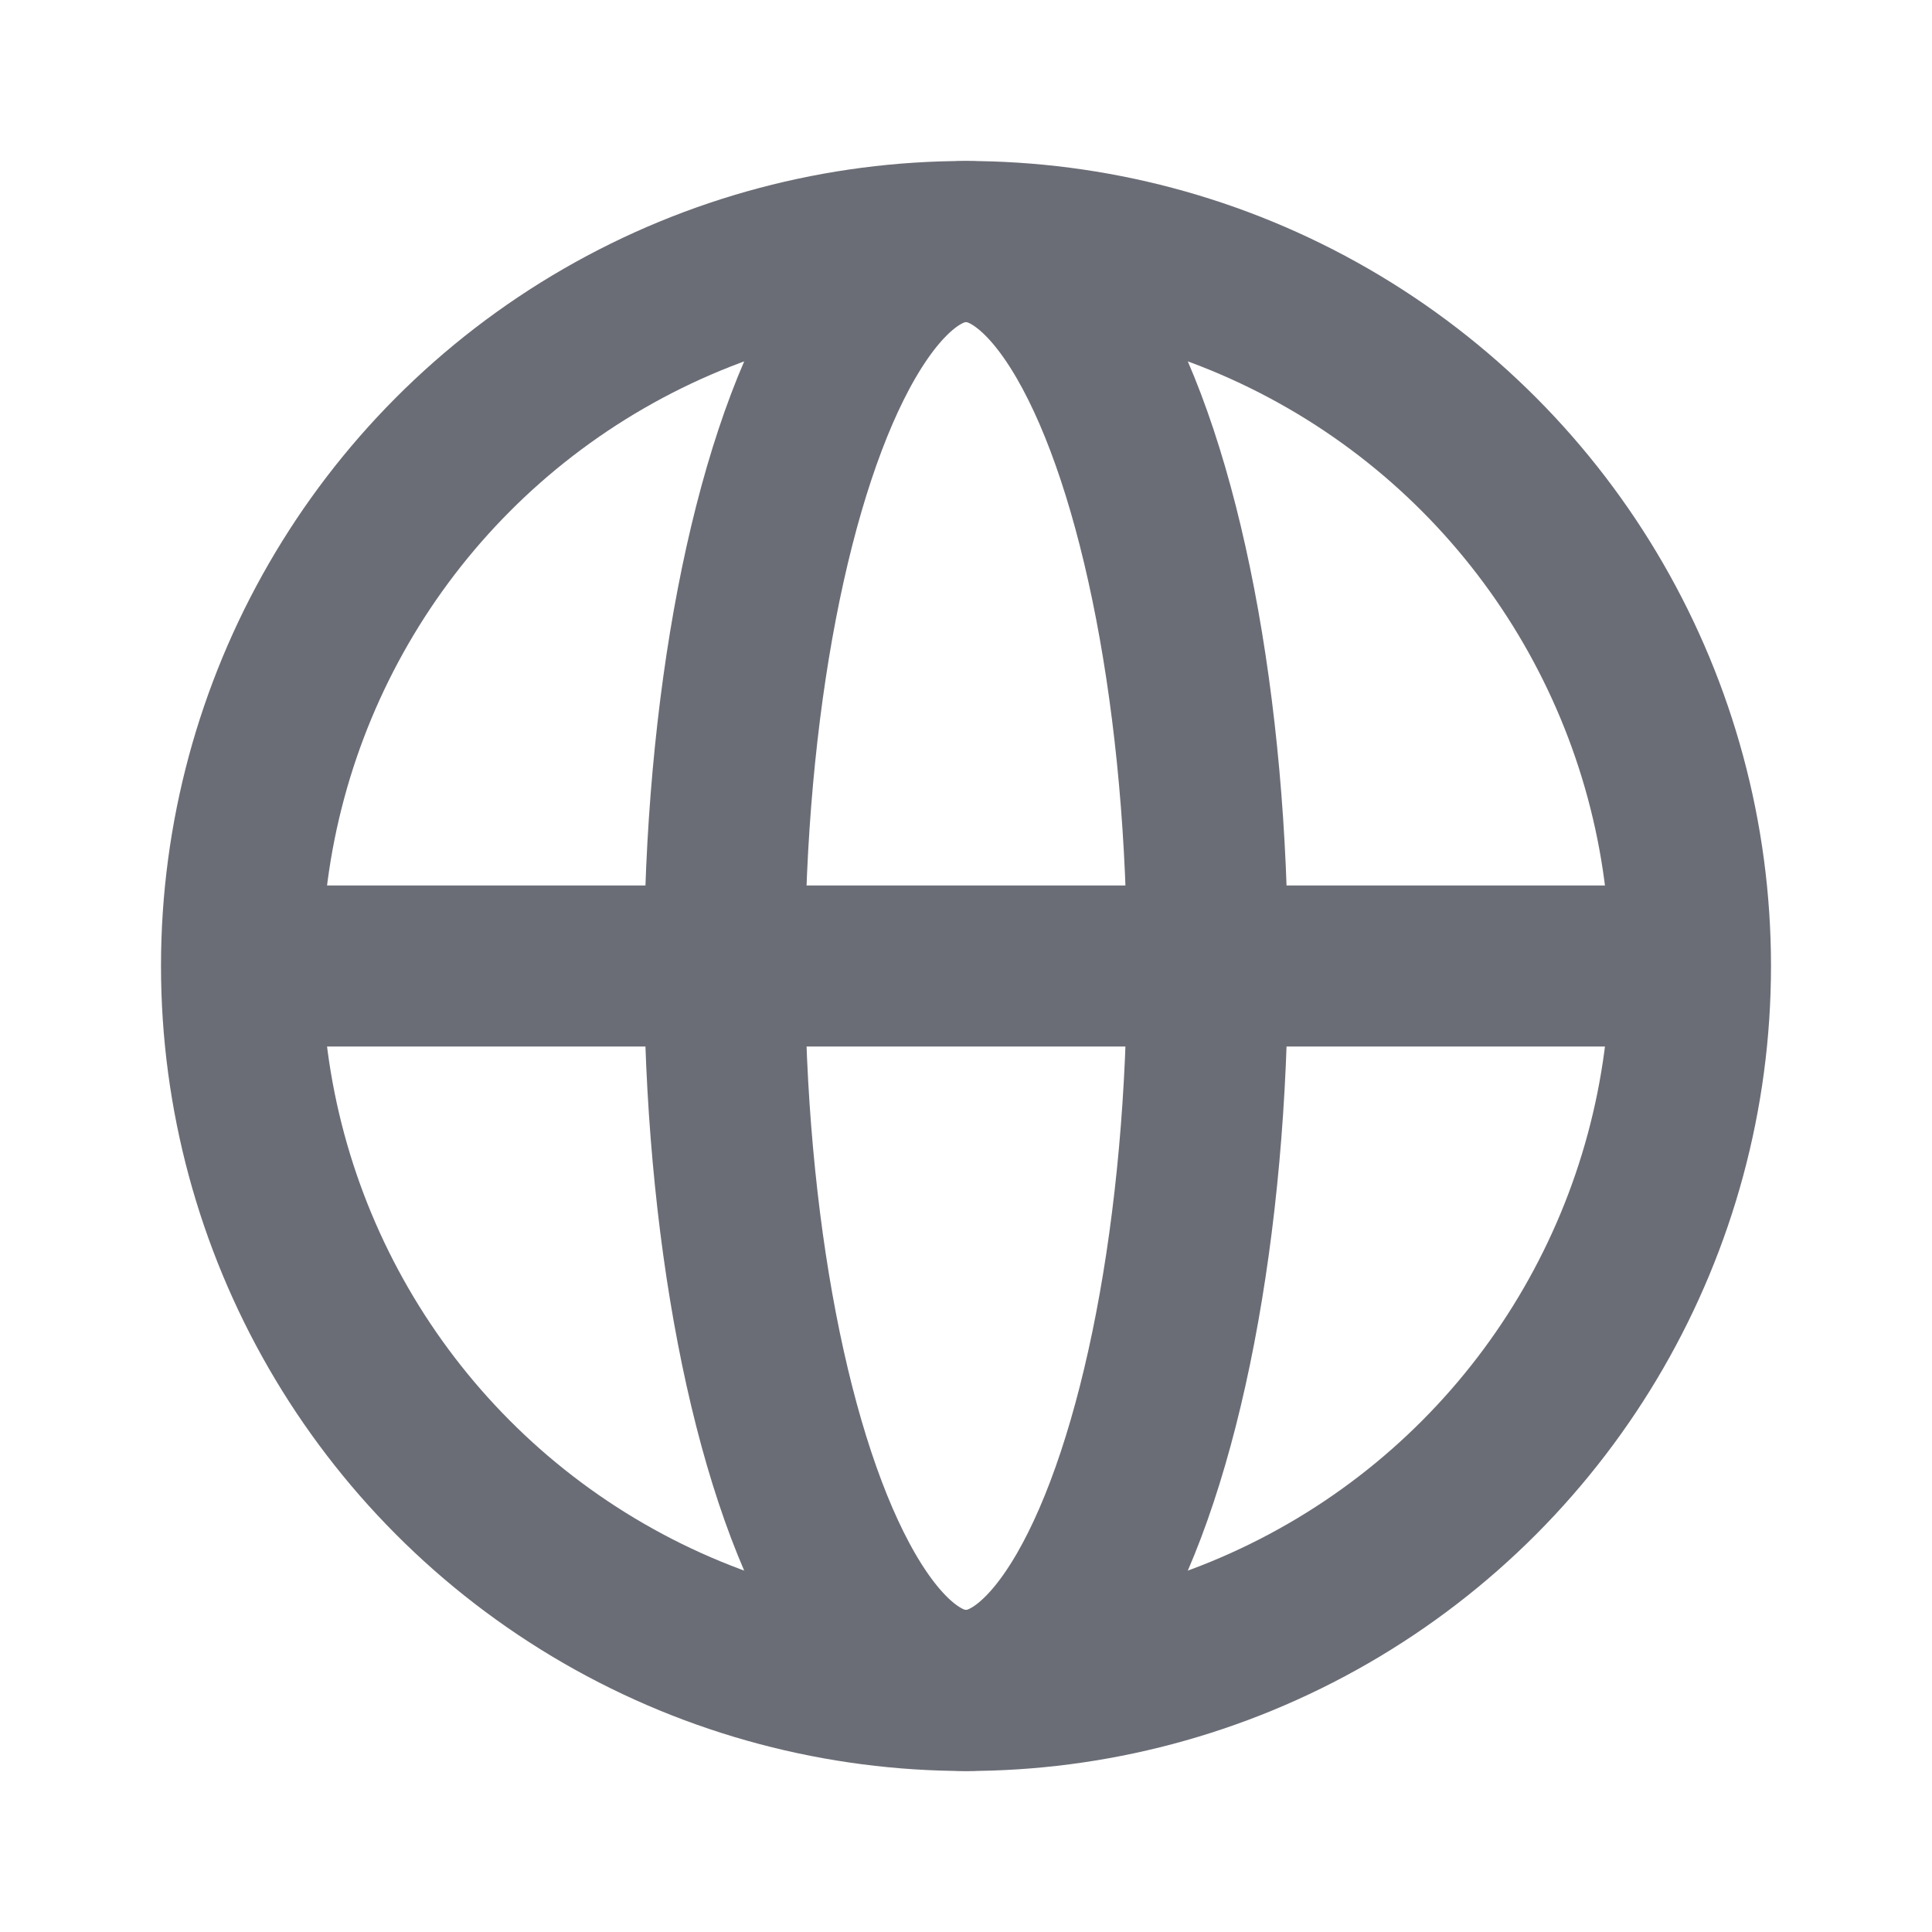 <svg width="24" height="24" viewBox="0 0 24 24" fill="none" xmlns="http://www.w3.org/2000/svg">
<circle cx="12" cy="12" r="9" stroke="#6B6D76" stroke-width="2" stroke-linecap="round" stroke-linejoin="round"/>
<ellipse cx="12" cy="12" rx="3" ry="9" stroke="#6B6D76" stroke-width="2" stroke-linecap="round" stroke-linejoin="round"/>
<path d="M4 12H20" stroke="#6B6D76" stroke-width="2" stroke-linecap="round" stroke-linejoin="round"/>
</svg>
